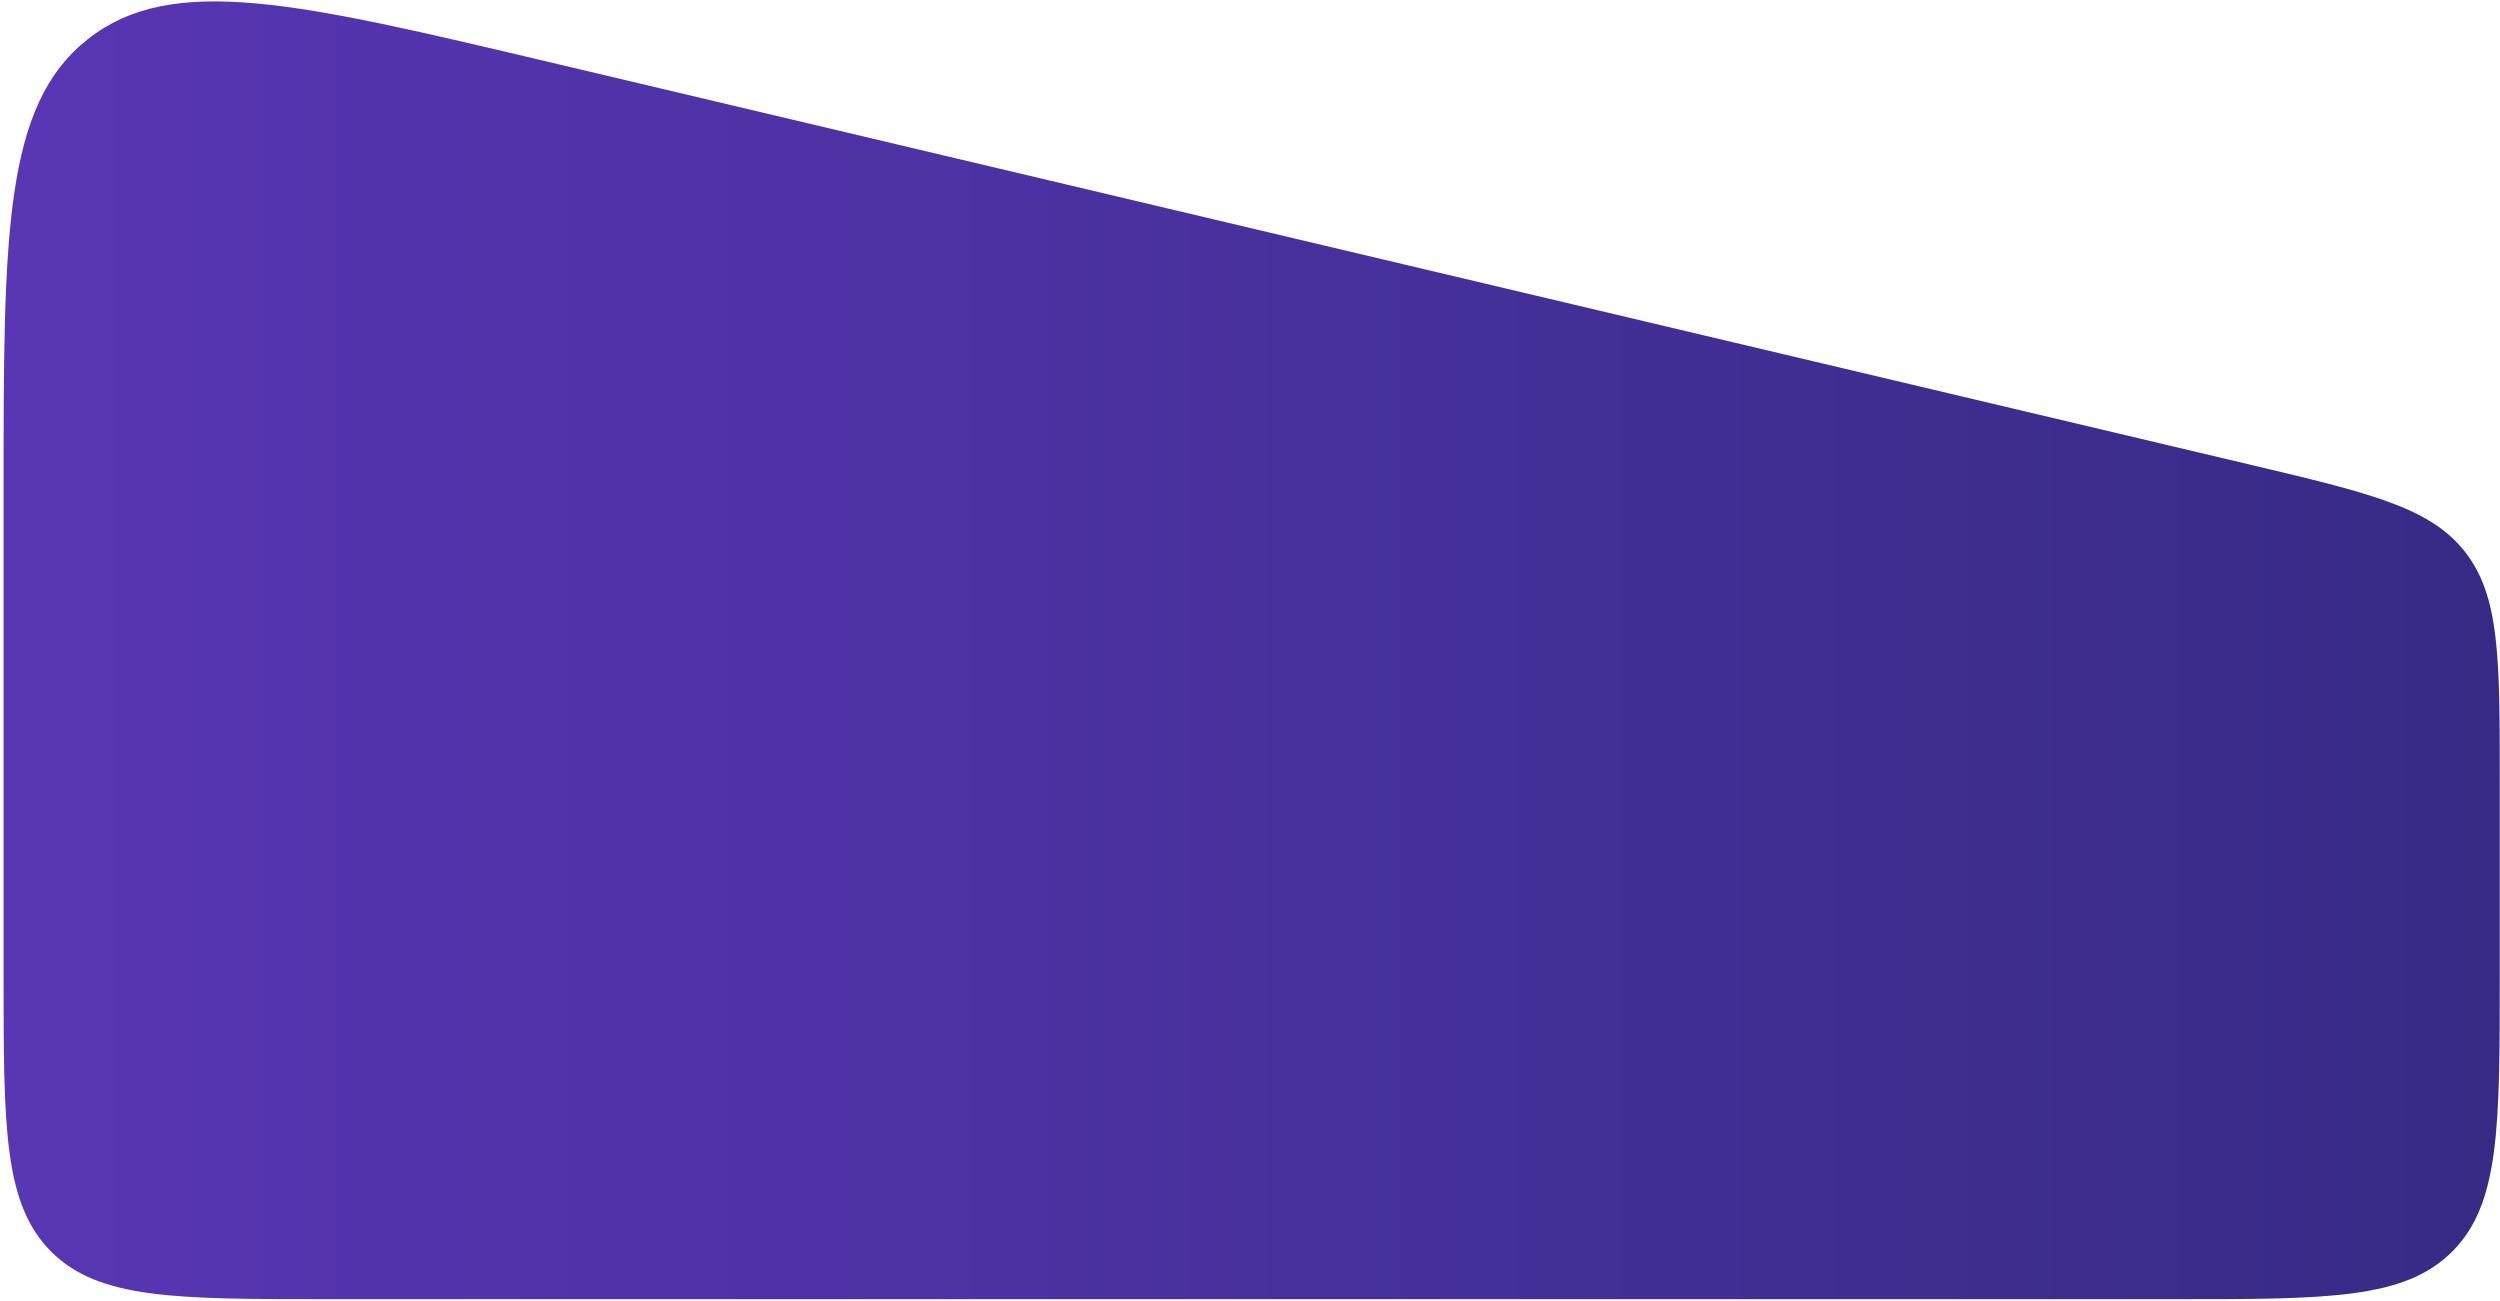 <svg width="419" height="218" viewBox="0 0 419 218" fill="none" xmlns="http://www.w3.org/2000/svg">
<path d="M0.6 82.655C0.6 39.375 0.6 17.734 14.697 6.584C28.794 -4.566 49.853 0.418 91.97 10.387L377.043 77.86C397.157 82.621 407.215 85.001 413.088 92.426C418.961 99.852 418.961 110.187 418.961 130.857V163.284C418.961 188.957 418.961 201.794 410.985 209.77C403.009 217.745 390.173 217.745 364.499 217.745H55.061C29.387 217.745 16.551 217.745 8.575 209.77C0.6 201.794 0.6 188.957 0.6 163.284V82.655Z" fill="url(#paint0_linear_1322_2134)"/>
<defs>
<linearGradient id="paint0_linear_1322_2134" x1="0.6" y1="159.255" x2="433.814" y2="159.255" gradientUnits="userSpaceOnUse">
<stop stop-color="#5936B4"/>
<stop offset="1" stop-color="#362A84"/>
</linearGradient>
</defs>
</svg>
